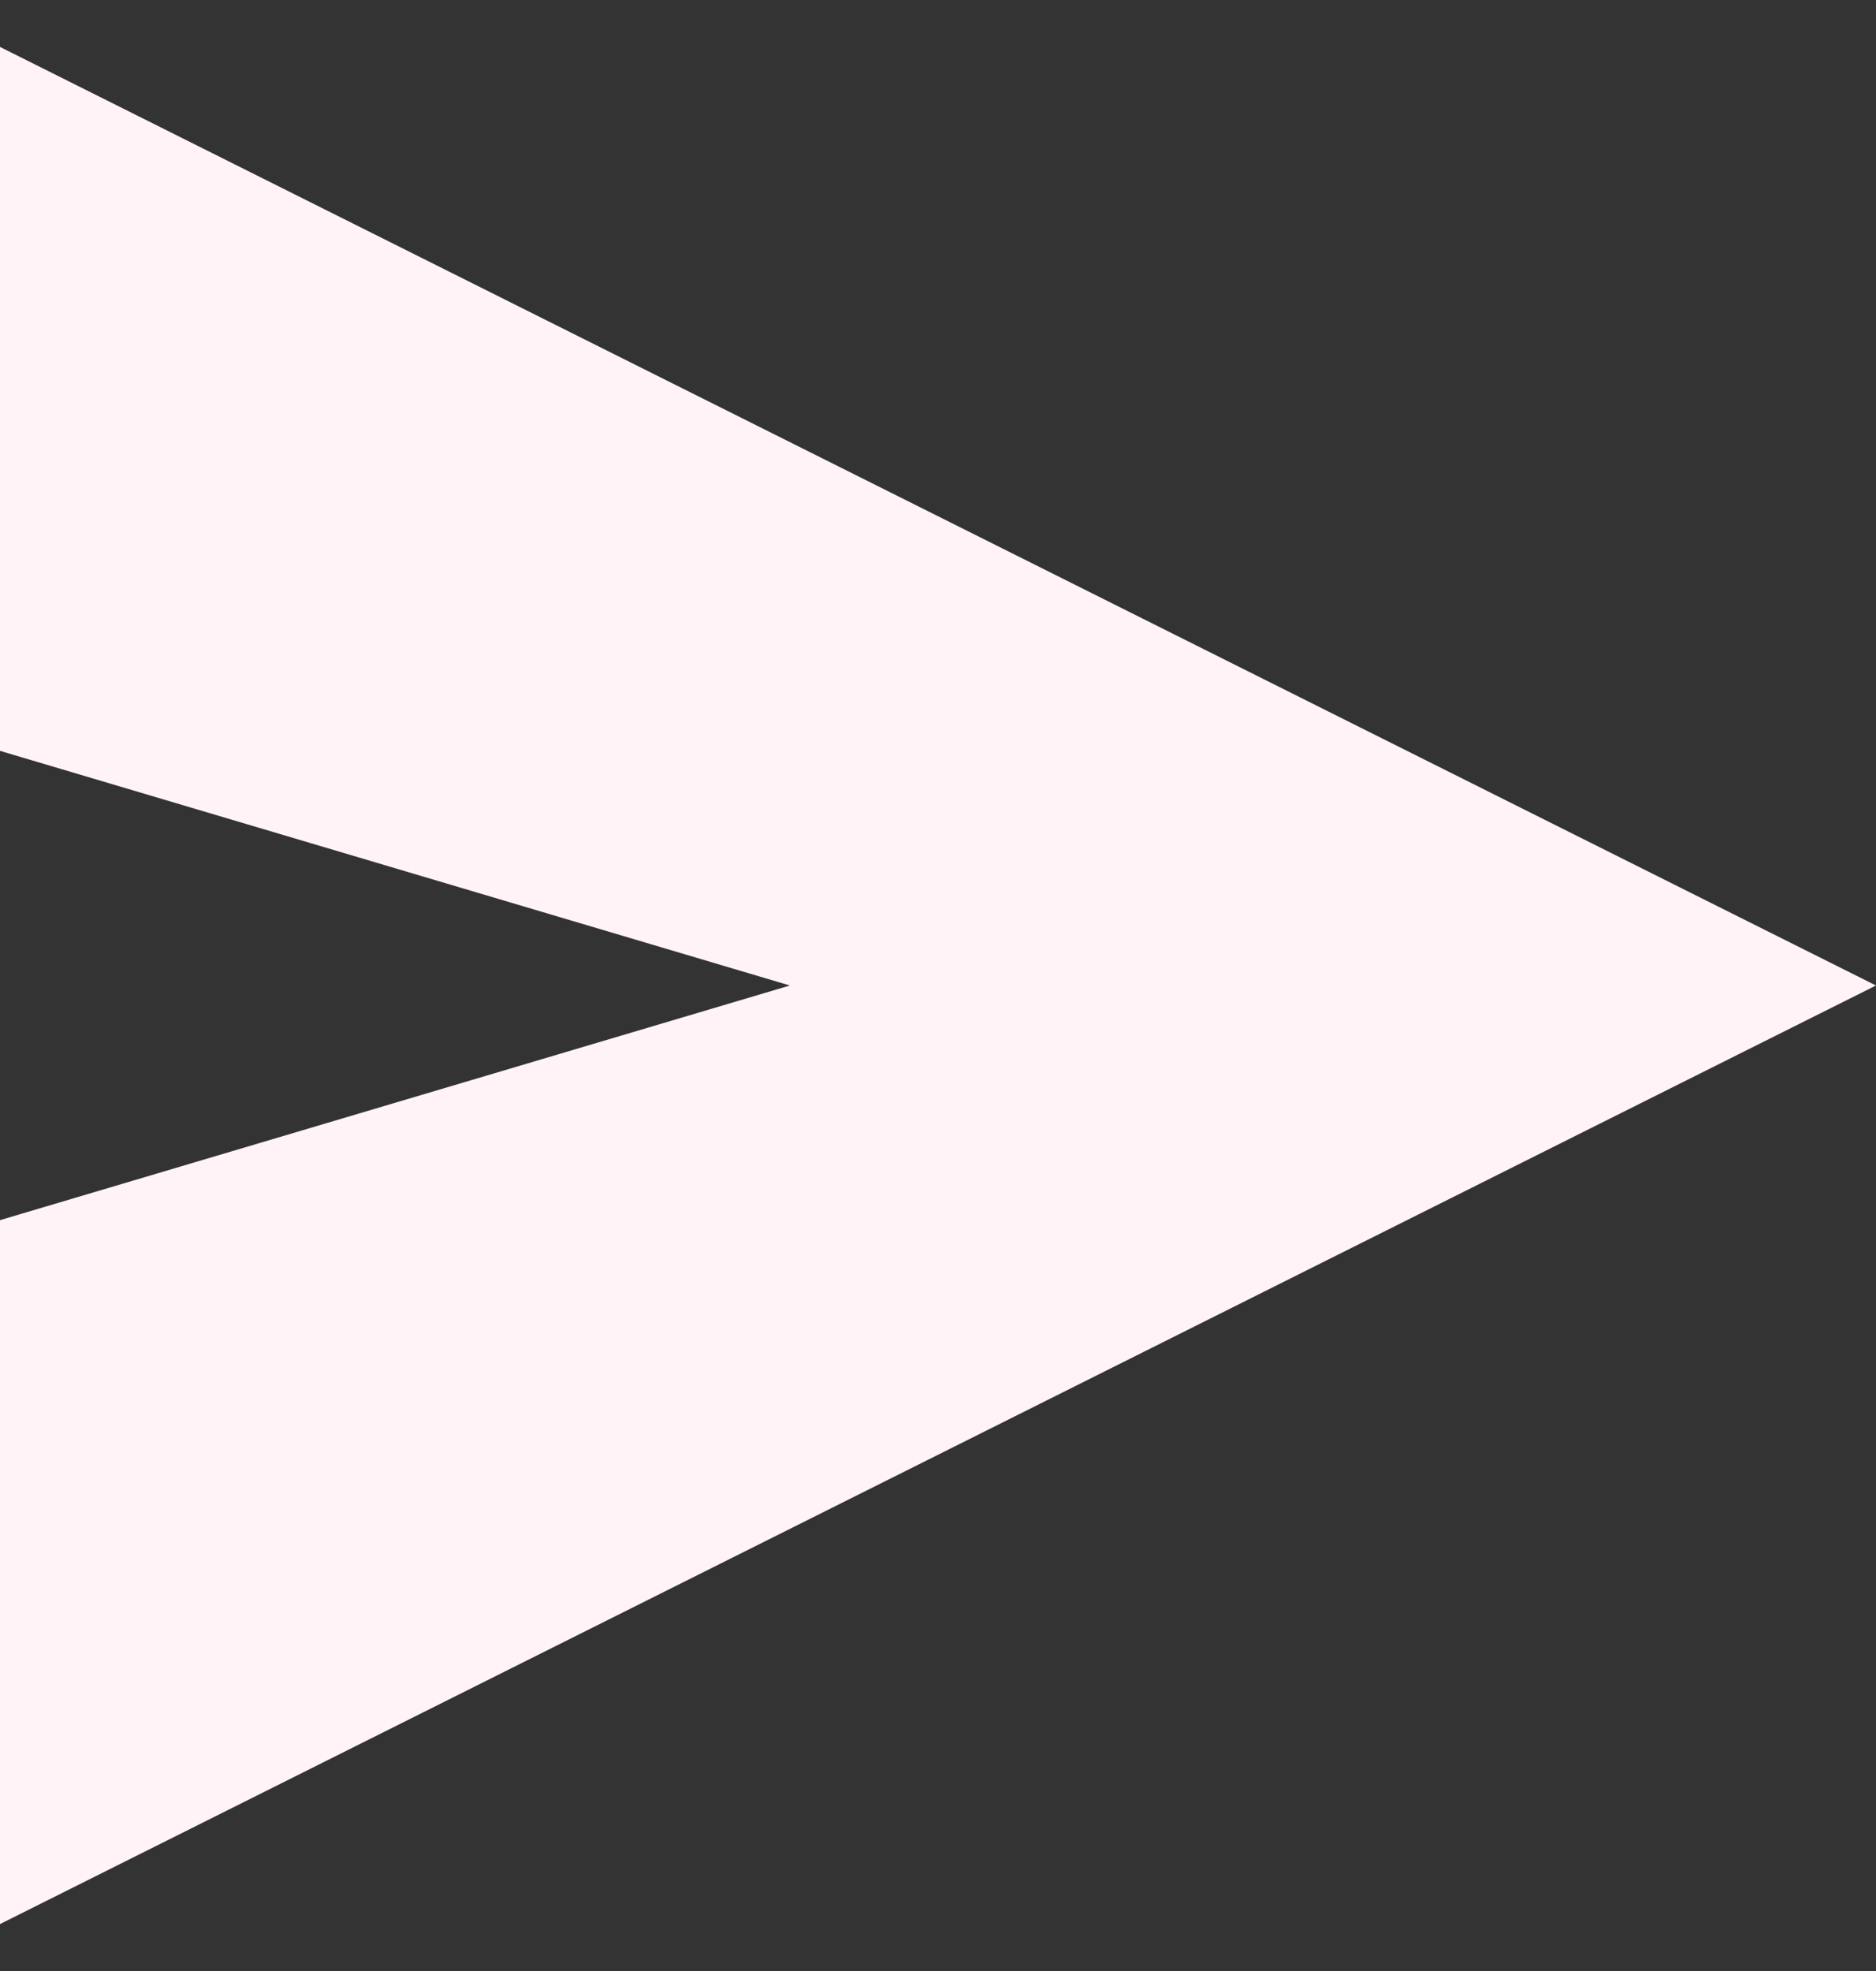 <svg xmlns="http://www.w3.org/2000/svg" width="20" height="21" viewBox="0 0 20 21" fill="none">
    <rect x="0" y="0" width="20" height="21" fill="#333333" stroke="none"/>
    <path d="M0 20.5V13L8.421 10.5L0 8V0.5L20 10.5L0 20.5Z" fill="#FFF3F7"/>
</svg>